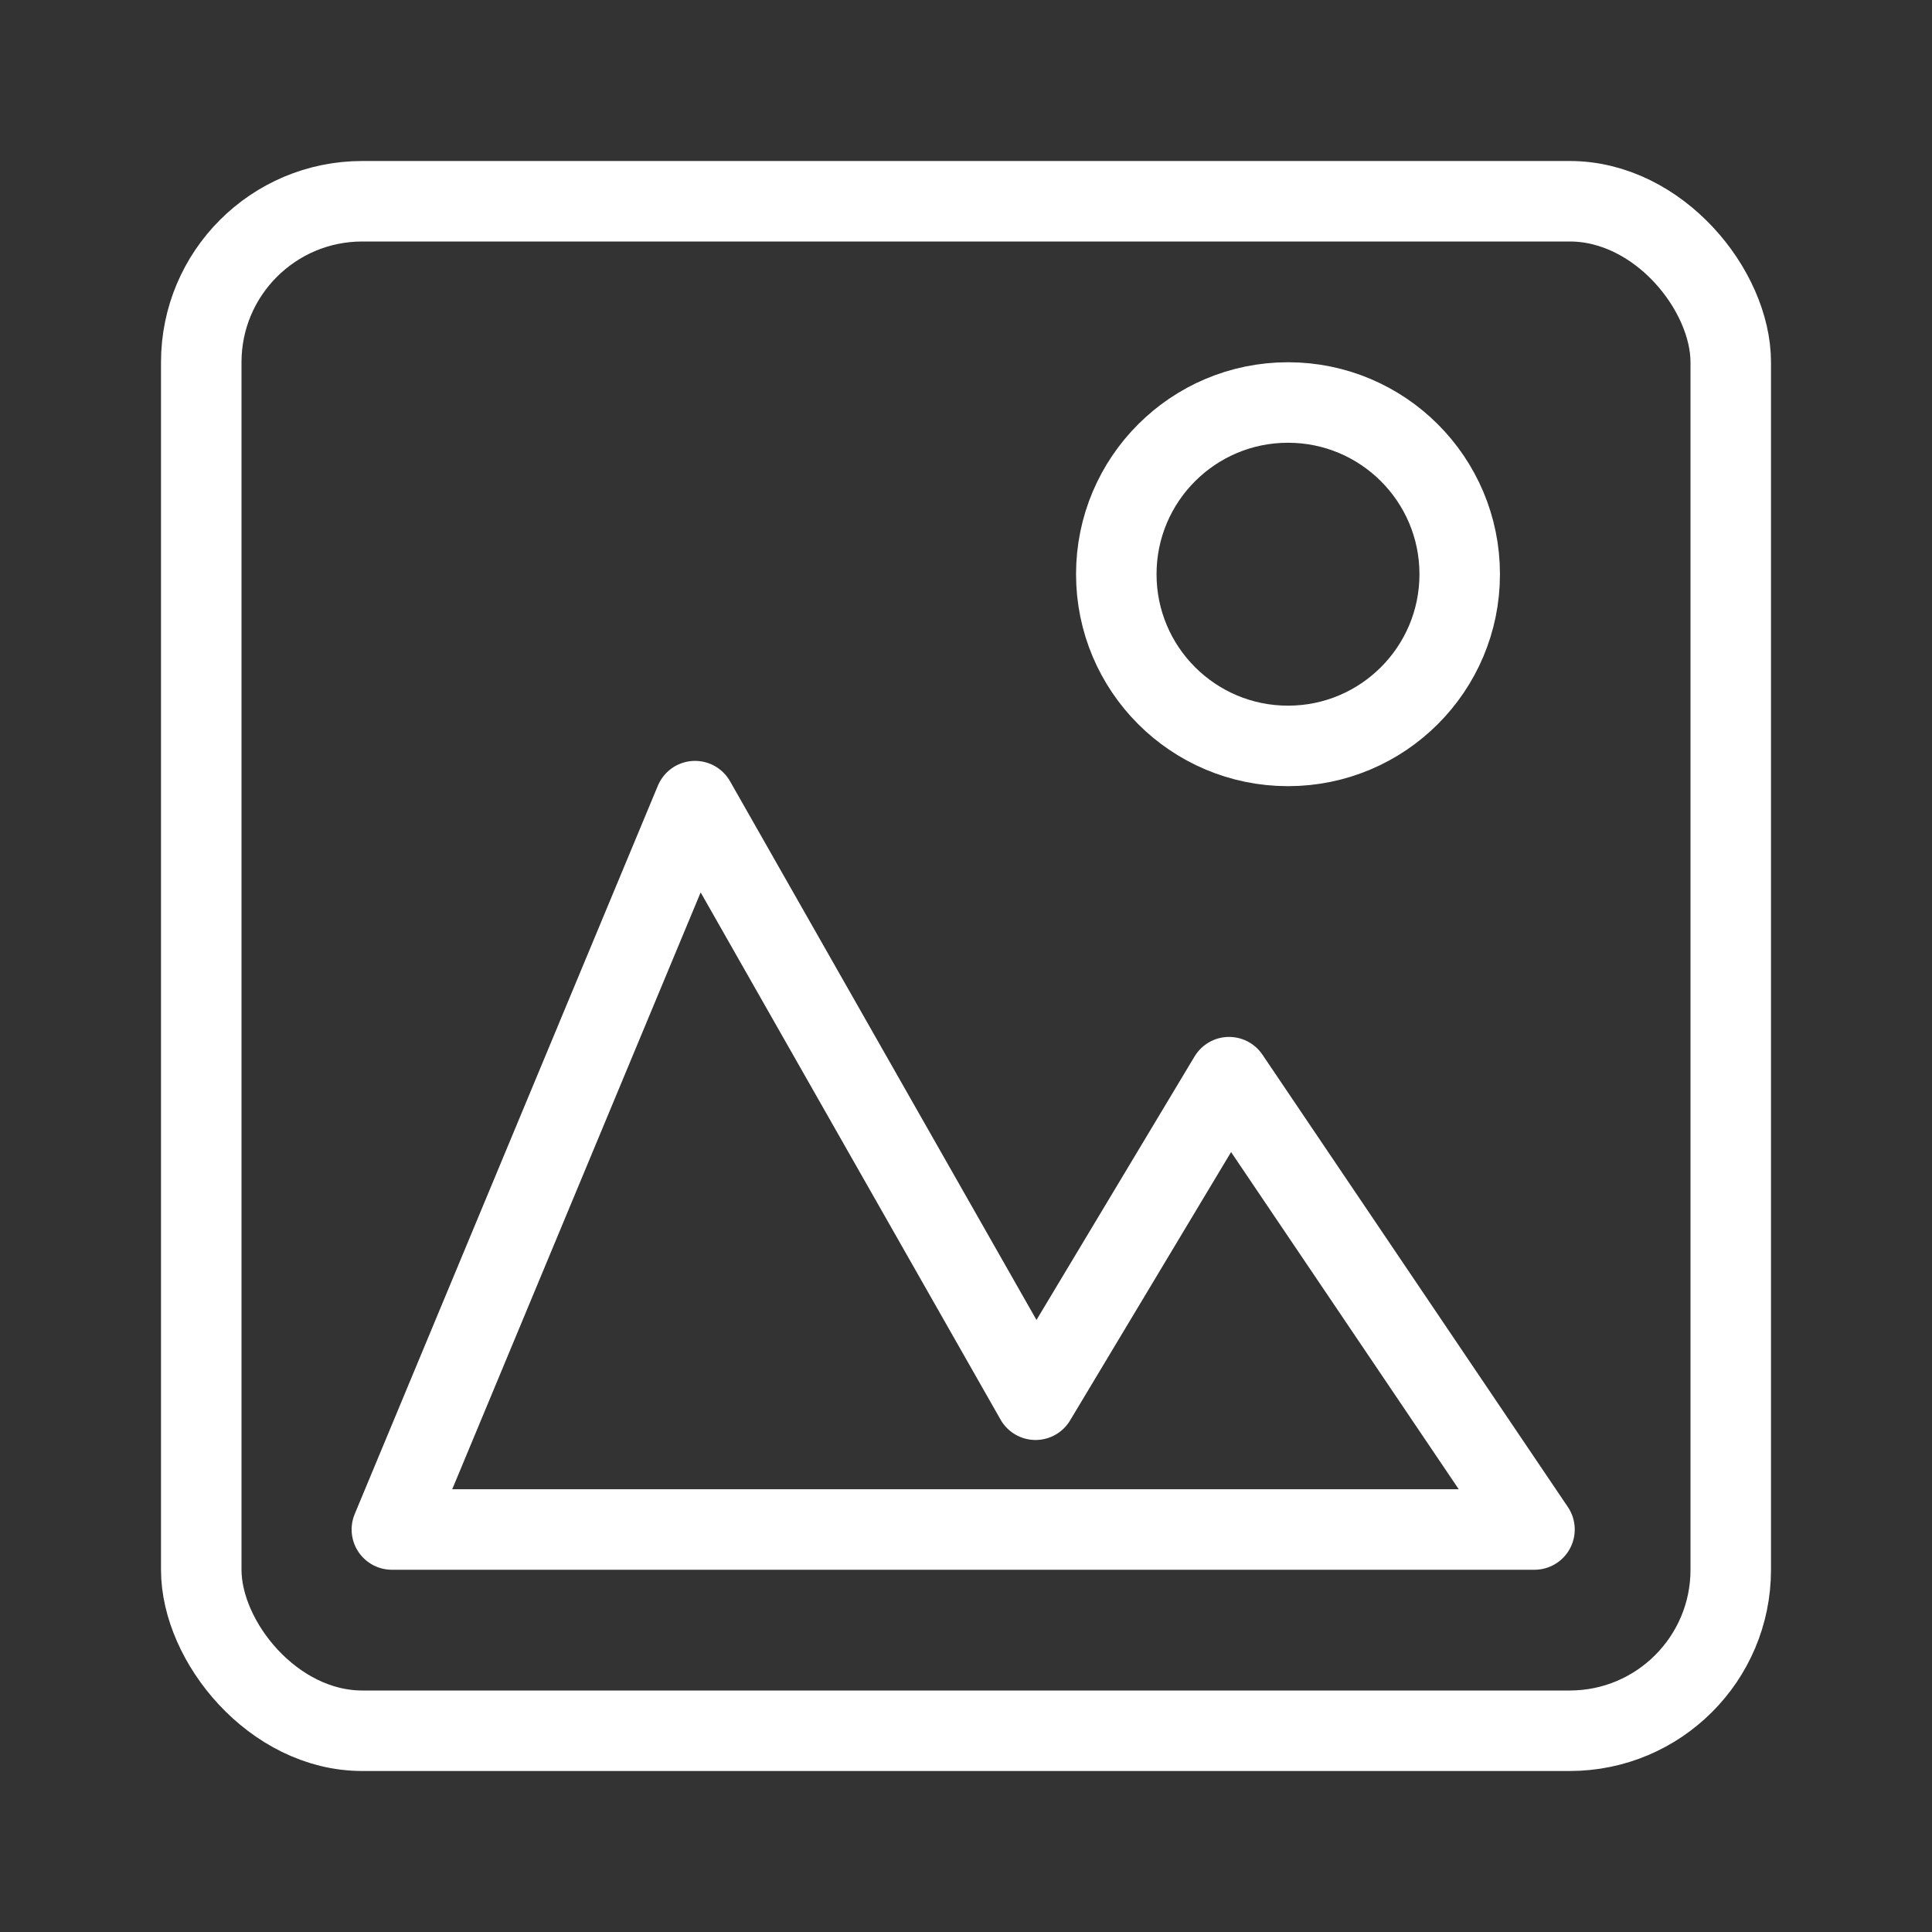 <svg id="SvgjsSvg1001" width="288" height="288" xmlns="http://www.w3.org/2000/svg" version="1.1" xmlns:xlink="http://www.w3.org/1999/xlink" xmlns:svgjs="http://svgjs.com/svgjs"><rect width="100%" height="100%" fill="#333333" stroke="none"/><defs id="SvgjsDefs1002"></defs><g id="SvgjsG1008"><svg xmlns="http://www.w3.org/2000/svg" viewBox="0 0 24 24" width="288" height="288"><g fill="none" fill-rule="evenodd" stroke="#ffffff" class="colorStroke4A4A4A svgStroke"><rect width="19" height="19" x="2.5" y="2.5" rx="2"></rect><path stroke-linejoin="round" d="m4.868 19 3.766-9.048 4.23 7.436 2.404-4.007L19.062 19z"></path><circle cx="16" cy="7.133" r="2.133"></circle></g></svg></g></svg>